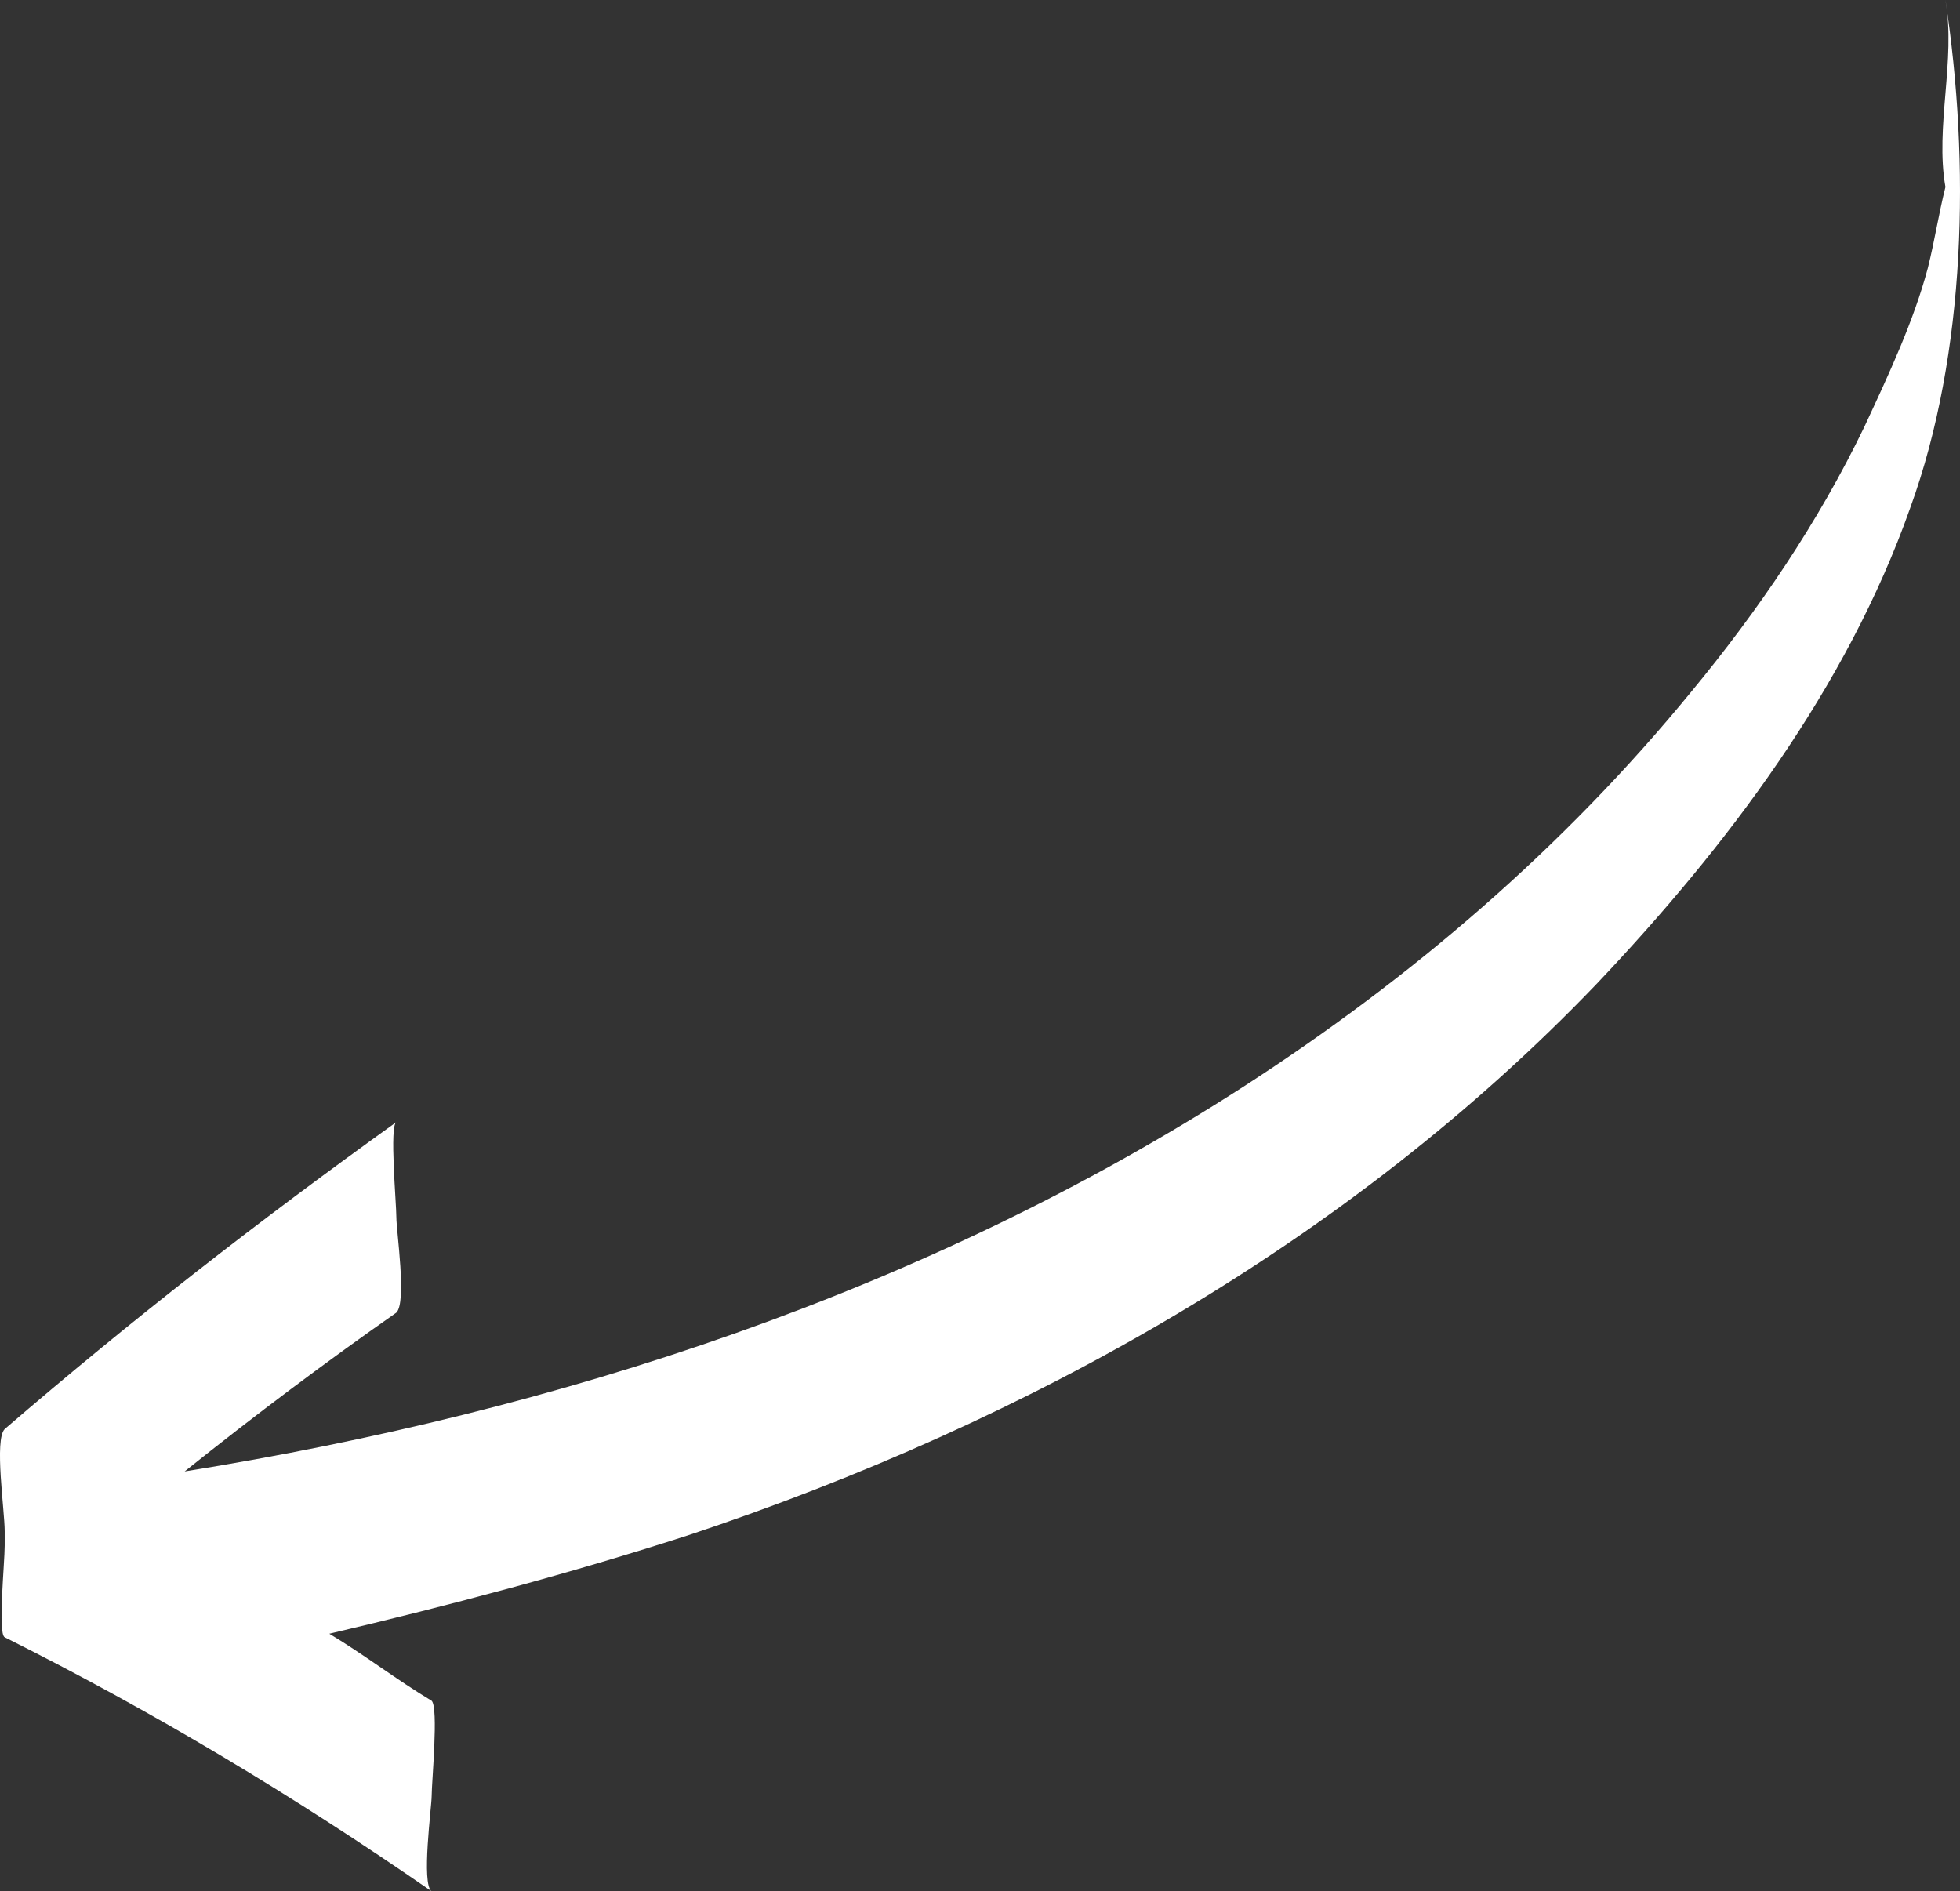 <svg xmlns="http://www.w3.org/2000/svg" xmlns:xlink="http://www.w3.org/1999/xlink" version="1.1" x="0px" y="0px" viewBox="22.167 23.3 55.546 53.6" enable-background="new 0 0 100 100" xml:space="preserve"><rect x="22.167" y="23.3" width="55.546" height="53.6" fill="#333333" stroke="none"/><path d="M22.3,63.8c3.6-3.1,7.2-5.9,11.1-8.7c-0.2,0.1,0,2.3,0,2.7c0,0.4,0.3,2.4,0,2.7c-2,1.4-4,2.9-6,4.5c10.6-1.7,21-5.1,30-10.9  c4.8-3.1,9.1-6.8,12.7-11.2c1.9-2.3,3.6-4.8,4.9-7.5c0.7-1.5,1.4-3,1.8-4.5c0.2-0.8,0.3-1.5,0.5-2.3c-0.3-1.7,0.3-3.6,0-5.3  c0.7,4.6,0.6,10-1,14.4c-1.8,5.1-5.2,9.6-8.9,13.5c-7,7.3-16.1,12.4-25.7,15.6c-3.4,1.1-6.8,2-10.2,2.8c1,0.6,1.9,1.3,2.9,1.9  c0.2,0.2,0,2.3,0,2.7c0,0.3-0.3,2.5,0,2.7c-3.9-2.7-7.9-5.1-12.1-7.2c-0.2-0.1,0-2.1,0-2.6c0-0.2,0-0.4,0-0.4  C22.3,66.1,22,64.1,22.3,63.8z" fill="#FFFFFF"></path></svg>